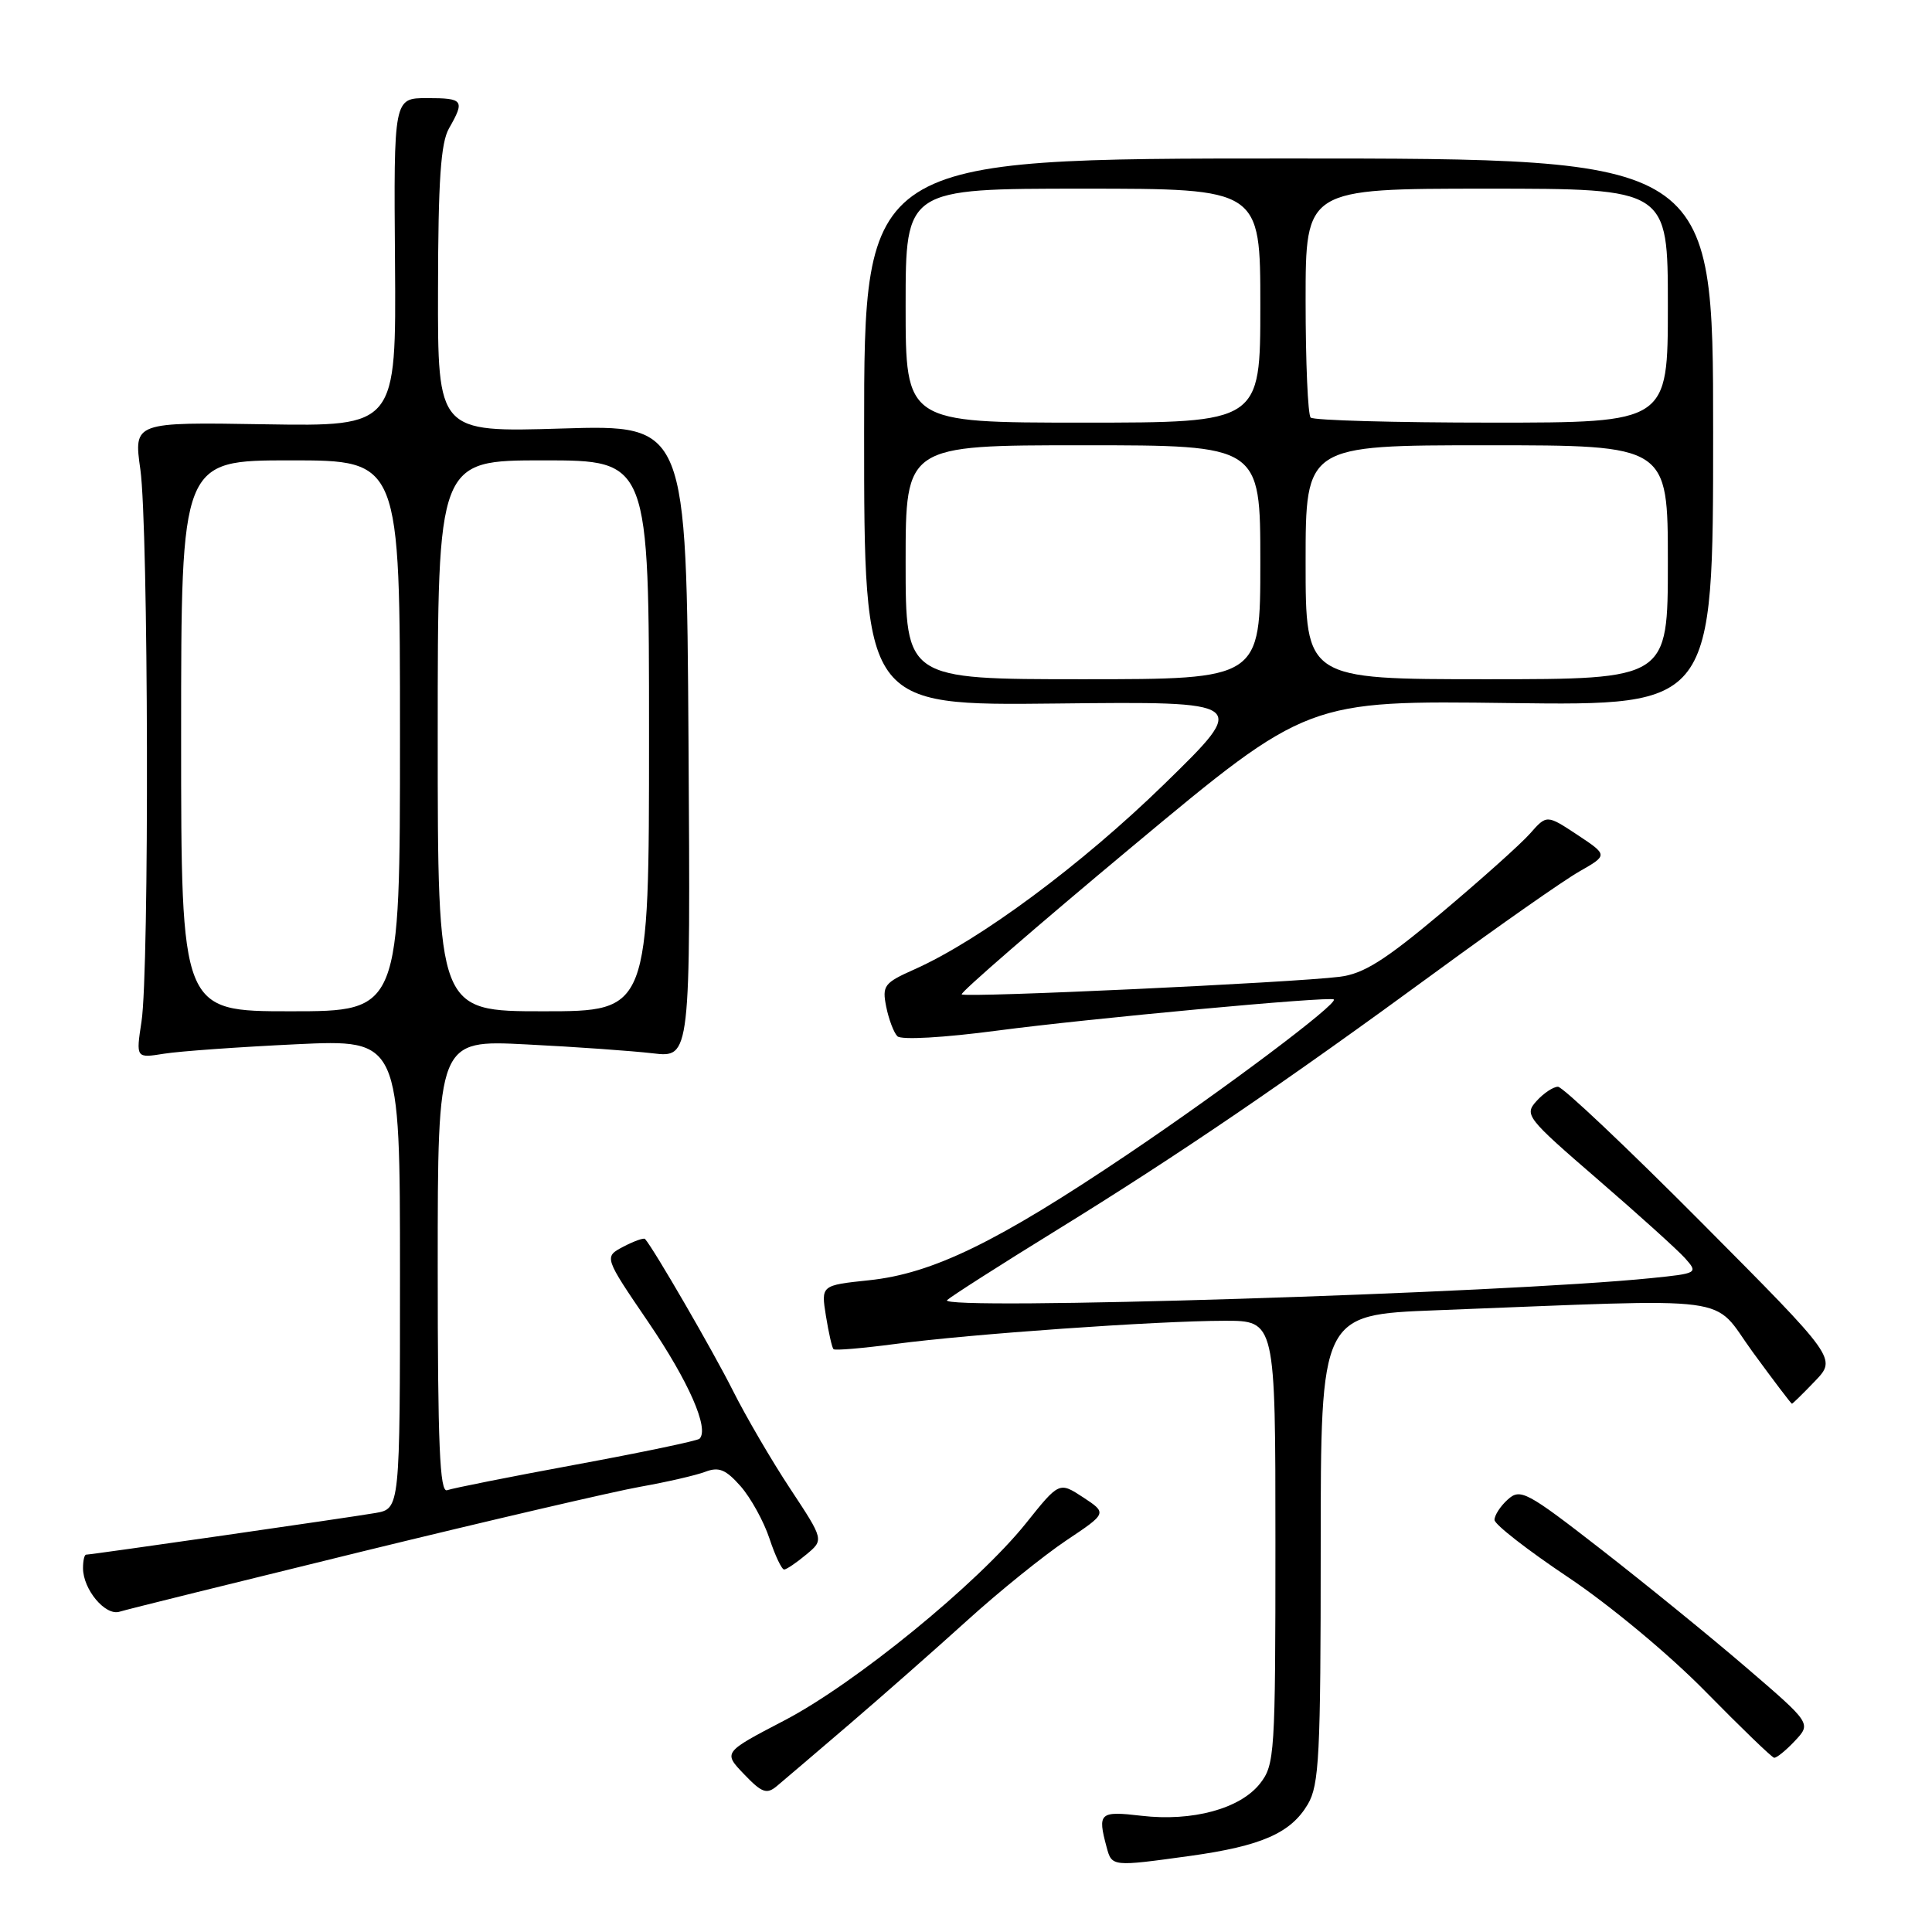 <?xml version="1.0" encoding="UTF-8" standalone="no"?>
<!DOCTYPE svg PUBLIC "-//W3C//DTD SVG 1.1//EN" "http://www.w3.org/Graphics/SVG/1.1/DTD/svg11.dtd" >
<svg xmlns="http://www.w3.org/2000/svg" xmlns:xlink="http://www.w3.org/1999/xlink" version="1.1" viewBox="0 0 256 256">
 <g >
 <path fill="currentColor"
d=" M 157.68 245.92 C 167.13 244.61 171.03 242.90 173.29 239.08 C 174.80 236.52 175.00 232.62 175.00 205.20 C 175.00 174.21 175.00 174.21 190.25 173.62 C 231.03 172.05 226.64 171.47 232.25 179.16 C 235.00 182.92 237.33 186.00 237.44 186.00 C 237.54 186.00 238.92 184.65 240.50 183.00 C 243.37 180.00 243.37 180.00 225.47 162.00 C 215.63 152.10 207.06 144.00 206.44 144.00 C 205.82 144.00 204.54 144.85 203.60 145.89 C 201.95 147.72 202.26 148.11 211.69 156.26 C 217.09 160.92 222.30 165.63 223.28 166.72 C 225.03 168.69 224.96 168.73 218.78 169.36 C 199.22 171.35 123.98 173.70 125.50 172.27 C 126.05 171.76 132.57 167.59 140.00 163.01 C 156.10 153.08 170.22 143.47 190.50 128.61 C 198.75 122.57 207.20 116.65 209.28 115.47 C 213.06 113.31 213.06 113.31 209.01 110.62 C 204.95 107.94 204.95 107.94 202.73 110.46 C 201.50 111.85 196.22 116.57 191.00 120.96 C 183.46 127.29 180.67 129.04 177.50 129.43 C 171.28 130.21 127.90 132.23 127.43 131.76 C 127.20 131.54 137.42 122.68 150.14 112.08 C 173.26 92.81 173.26 92.81 200.13 93.16 C 227.00 93.50 227.00 93.50 227.00 57.25 C 227.00 21.00 227.00 21.00 170.75 21.00 C 114.50 21.00 114.50 21.00 114.50 57.25 C 114.50 93.50 114.50 93.50 140.00 93.22 C 165.50 92.94 165.50 92.94 154.29 103.88 C 143.32 114.58 129.82 124.59 121.16 128.45 C 117.14 130.24 116.87 130.60 117.43 133.41 C 117.77 135.08 118.43 136.83 118.91 137.31 C 119.42 137.82 125.06 137.50 132.15 136.56 C 144.35 134.95 176.27 131.99 176.74 132.43 C 177.34 132.98 162.28 144.29 149.50 152.90 C 132.15 164.59 123.58 168.76 115.15 169.64 C 108.79 170.31 108.79 170.31 109.44 174.37 C 109.80 176.60 110.25 178.58 110.44 178.77 C 110.63 178.97 114.33 178.65 118.65 178.08 C 128.50 176.77 153.32 175.02 162.25 175.01 C 169.00 175.00 169.00 175.00 169.00 204.37 C 169.00 232.47 168.91 233.84 166.95 236.34 C 164.32 239.67 158.00 241.39 151.25 240.60 C 145.69 239.95 145.41 240.20 146.63 244.75 C 147.33 247.35 147.33 247.35 157.68 245.92 Z  M 112.50 228.51 C 116.90 224.74 123.96 218.52 128.18 214.70 C 132.40 210.87 138.30 206.12 141.28 204.12 C 146.70 200.50 146.70 200.50 143.53 198.41 C 140.35 196.33 140.35 196.33 135.93 201.86 C 129.53 209.84 113.26 223.12 103.89 227.99 C 95.82 232.20 95.82 232.20 98.59 235.09 C 100.94 237.55 101.59 237.79 102.93 236.67 C 103.79 235.95 108.10 232.28 112.50 228.51 Z  M 237.83 230.68 C 240.01 228.36 240.01 228.36 231.36 220.93 C 226.60 216.84 217.95 209.81 212.14 205.29 C 202.26 197.61 201.45 197.19 199.78 198.70 C 198.80 199.58 198.02 200.80 198.03 201.40 C 198.05 202.01 202.44 205.42 207.78 208.99 C 213.28 212.67 221.19 219.24 226.00 224.15 C 230.68 228.91 234.76 232.86 235.08 232.91 C 235.39 232.96 236.63 231.96 237.83 230.68 Z  M 48.00 205.58 C 64.78 201.48 81.36 197.62 84.85 197.00 C 88.34 196.38 92.21 195.49 93.45 195.02 C 95.26 194.33 96.17 194.71 98.15 196.95 C 99.49 198.49 101.21 201.60 101.96 203.87 C 102.71 206.14 103.59 207.99 103.91 207.97 C 104.23 207.95 105.55 207.06 106.84 205.98 C 109.18 204.04 109.18 204.04 104.71 197.27 C 102.25 193.55 98.82 187.67 97.09 184.22 C 94.51 179.08 86.62 165.45 85.47 164.17 C 85.31 163.99 84.02 164.45 82.60 165.19 C 80.02 166.55 80.02 166.55 85.92 175.21 C 91.26 183.06 94.01 189.32 92.69 190.64 C 92.42 190.91 85.07 192.45 76.35 194.06 C 67.63 195.67 59.94 197.20 59.25 197.46 C 58.27 197.83 58.00 191.51 58.00 167.86 C 58.00 137.79 58.00 137.79 69.75 138.39 C 76.21 138.71 83.75 139.25 86.50 139.57 C 91.50 140.16 91.50 140.16 91.23 98.22 C 90.96 56.28 90.96 56.28 74.48 56.78 C 58.00 57.28 58.00 57.28 58.04 38.39 C 58.06 23.90 58.40 18.92 59.50 17.00 C 61.62 13.29 61.41 13.00 56.59 13.00 C 52.17 13.00 52.17 13.00 52.34 34.75 C 52.50 56.50 52.50 56.50 35.10 56.22 C 17.71 55.93 17.71 55.93 18.60 62.22 C 19.67 69.84 19.80 128.55 18.75 135.36 C 18.01 140.22 18.01 140.22 21.75 139.62 C 23.81 139.29 31.69 138.73 39.25 138.37 C 53.00 137.72 53.00 137.72 53.00 168.81 C 53.00 199.91 53.00 199.91 49.75 200.48 C 46.35 201.07 12.11 206.00 11.41 206.00 C 11.18 206.00 11.00 206.80 11.00 207.78 C 11.00 210.61 13.96 214.15 15.84 213.56 C 16.75 213.27 31.23 209.69 48.00 205.58 Z  M 120.00 74.50 C 120.00 59.00 120.00 59.00 143.50 59.00 C 167.00 59.00 167.00 59.00 167.00 74.50 C 167.00 90.00 167.00 90.00 143.50 90.00 C 120.00 90.00 120.00 90.00 120.00 74.50 Z  M 173.00 74.50 C 173.00 59.00 173.00 59.00 197.00 59.00 C 221.00 59.00 221.00 59.00 221.00 74.50 C 221.00 90.00 221.00 90.00 197.00 90.00 C 173.00 90.00 173.00 90.00 173.00 74.50 Z  M 120.00 40.50 C 120.00 25.00 120.00 25.00 143.50 25.00 C 167.00 25.00 167.00 25.00 167.00 40.50 C 167.00 56.00 167.00 56.00 143.50 56.00 C 120.00 56.00 120.00 56.00 120.00 40.50 Z  M 173.67 55.33 C 173.30 54.97 173.00 47.99 173.00 39.83 C 173.00 25.00 173.00 25.00 197.00 25.00 C 221.00 25.00 221.00 25.00 221.00 40.50 C 221.00 56.00 221.00 56.00 197.67 56.00 C 184.83 56.00 174.03 55.70 173.67 55.33 Z  M 24.00 97.50 C 24.00 61.00 24.00 61.00 38.50 61.00 C 53.00 61.00 53.00 61.00 53.00 97.50 C 53.00 134.00 53.00 134.00 38.50 134.00 C 24.00 134.00 24.00 134.00 24.00 97.50 Z  M 58.00 97.50 C 58.00 61.00 58.00 61.00 72.00 61.00 C 86.00 61.00 86.00 61.00 86.00 97.50 C 86.00 134.00 86.00 134.00 72.00 134.00 C 58.00 134.00 58.00 134.00 58.00 97.50 Z "/>
</g>
</svg>